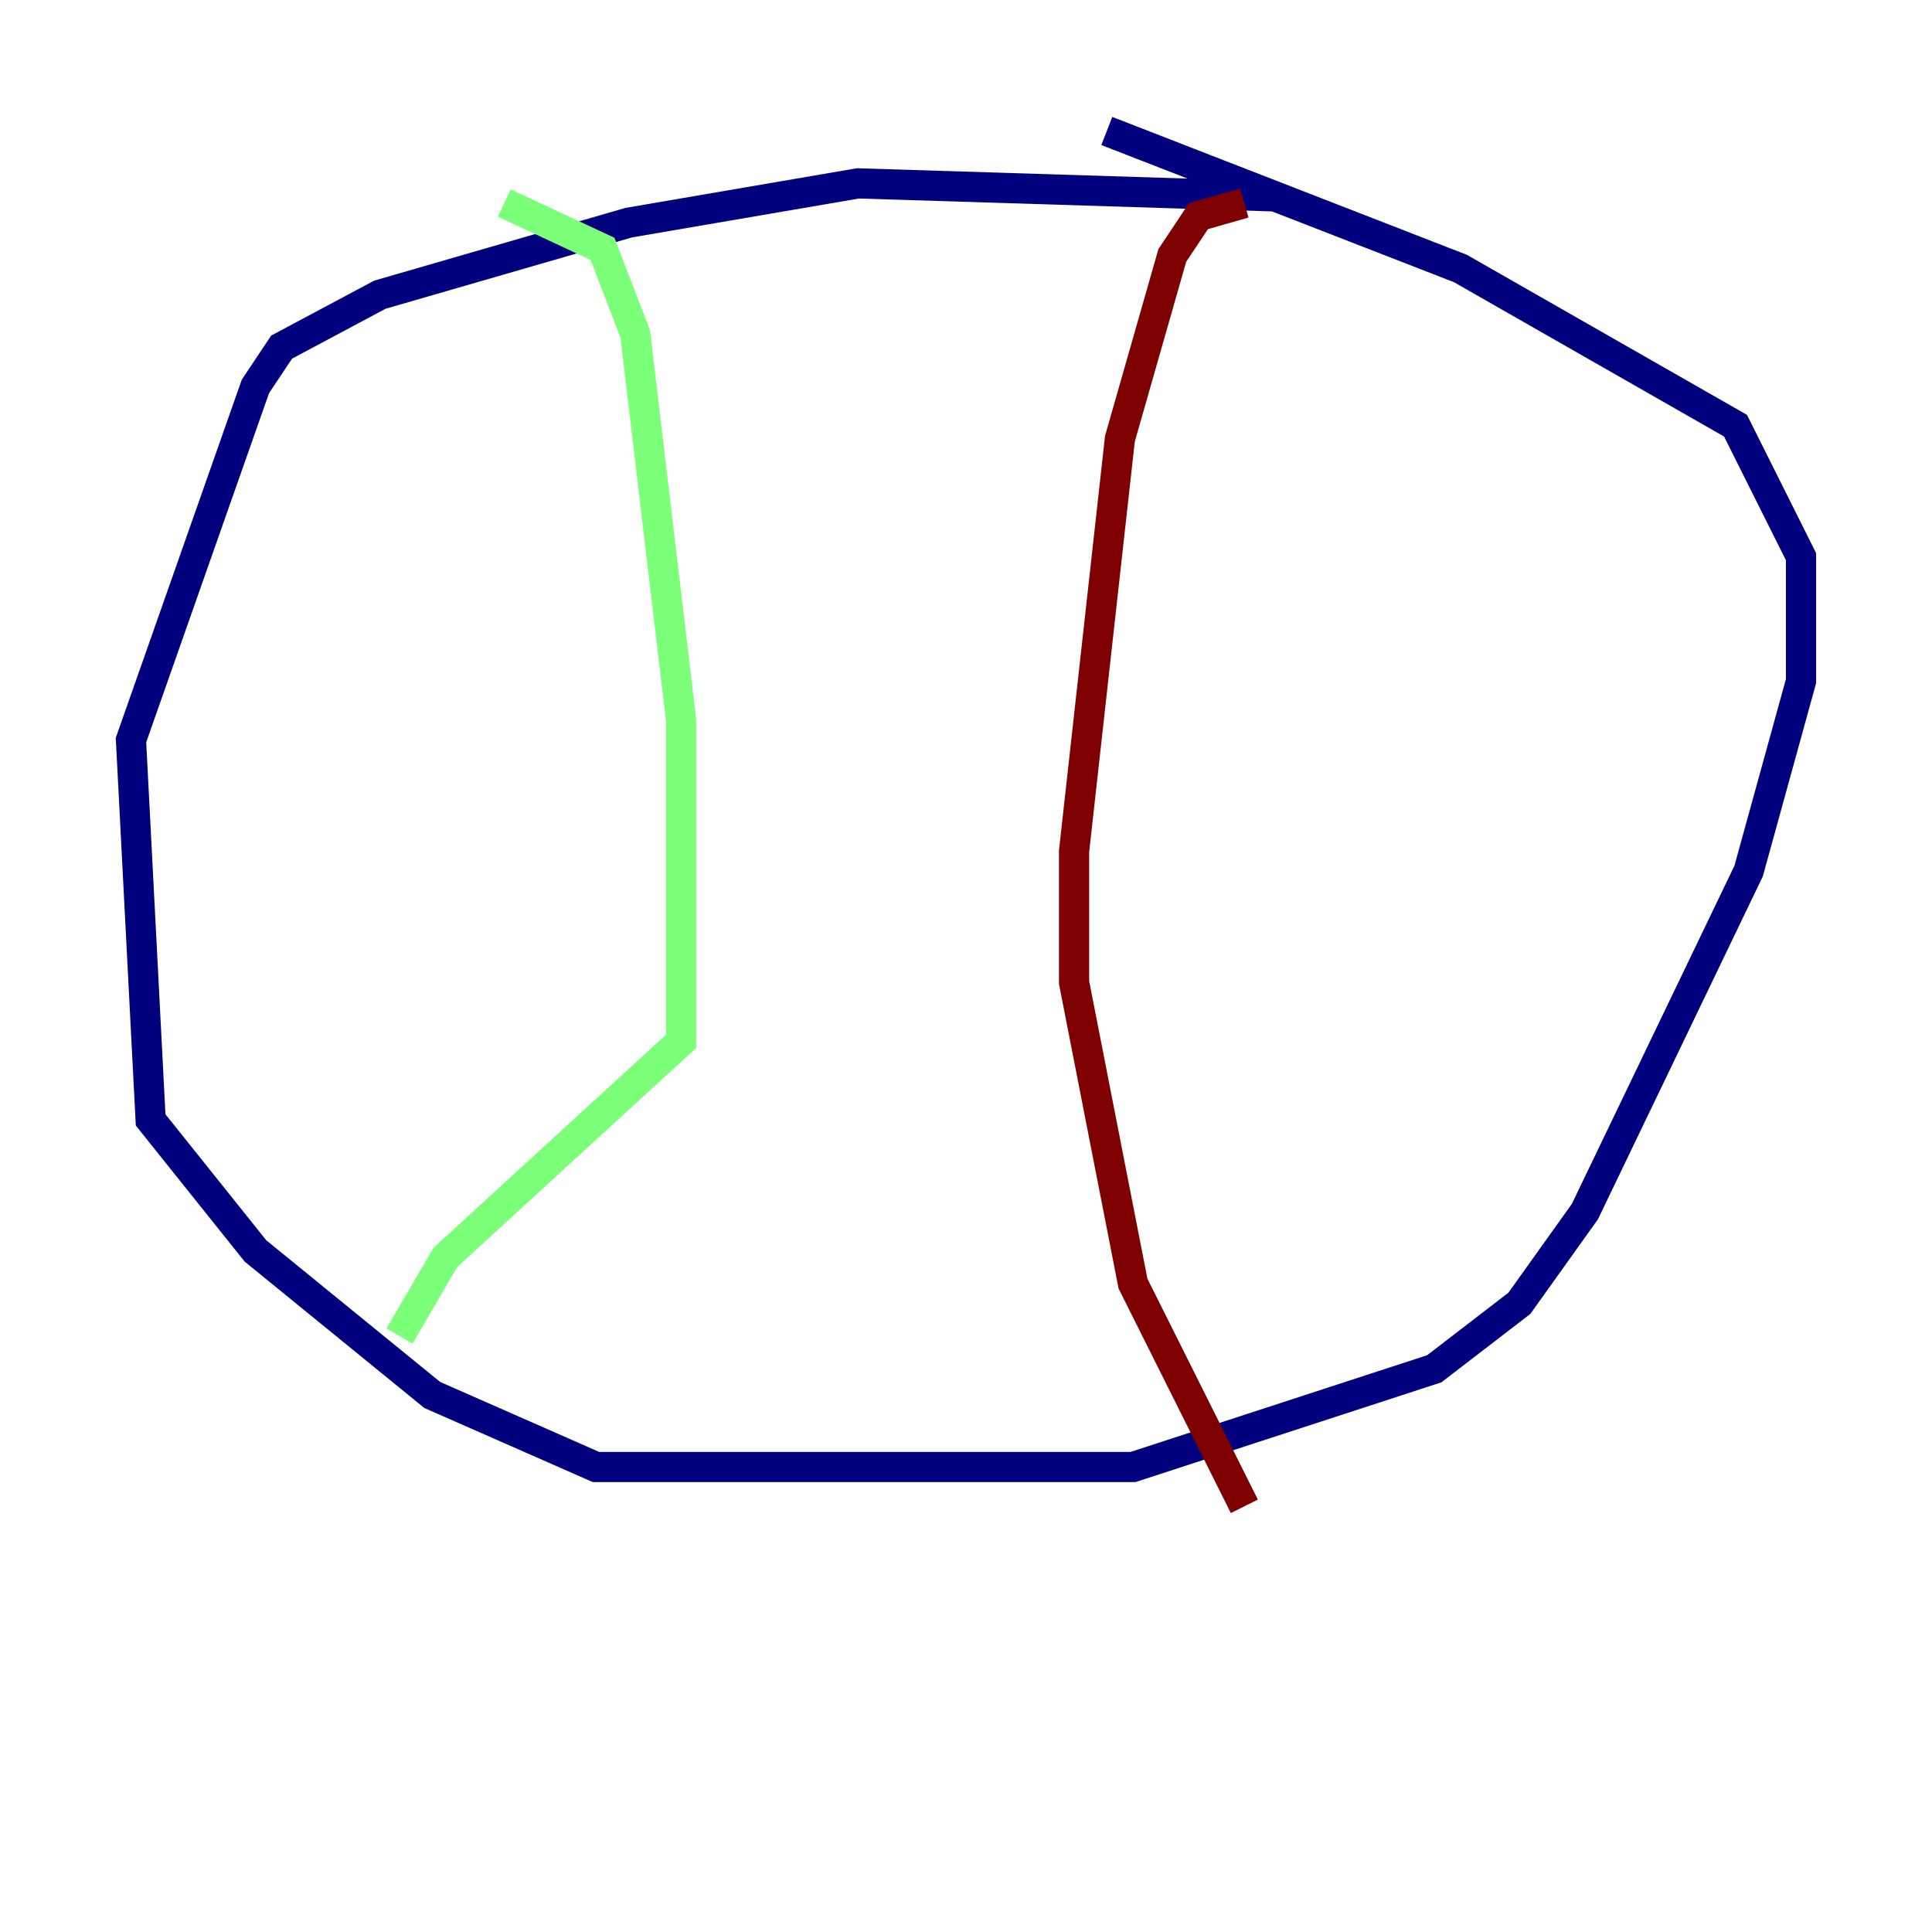 <?xml version="1.0" encoding="utf-8" ?>
<svg baseProfile="tiny" height="128" version="1.2" viewBox="0,0,128,128" width="128" xmlns="http://www.w3.org/2000/svg" xmlns:ev="http://www.w3.org/2001/xml-events" xmlns:xlink="http://www.w3.org/1999/xlink"><defs /><polyline fill="none" points="84.61,13.017 56.841,12.149 41.654,14.752 25.166,19.525 18.658,22.997 16.922,25.6 8.678,49.031 9.98,74.197 16.922,82.875 28.637,92.42 39.485,97.193 75.064,97.193 95.024,90.685 100.664,86.346 105.003,80.271 115.851,57.709 119.322,45.125 119.322,36.881 114.983,28.203 96.759,17.79 73.329,8.678" stroke="#00007f" stroke-width="2" /><polyline fill="none" points="33.41,13.451 39.919,16.488 42.088,22.129 45.125,47.729 45.125,68.99 29.505,83.308 26.468,88.515" stroke="#7cff79" stroke-width="2" /><polyline fill="none" points="82.441,13.451 79.403,14.319 77.668,16.922 74.197,29.071 71.159,56.407 71.159,65.085 75.064,85.044 82.441,99.797" stroke="#7f0000" stroke-width="2" /></svg>